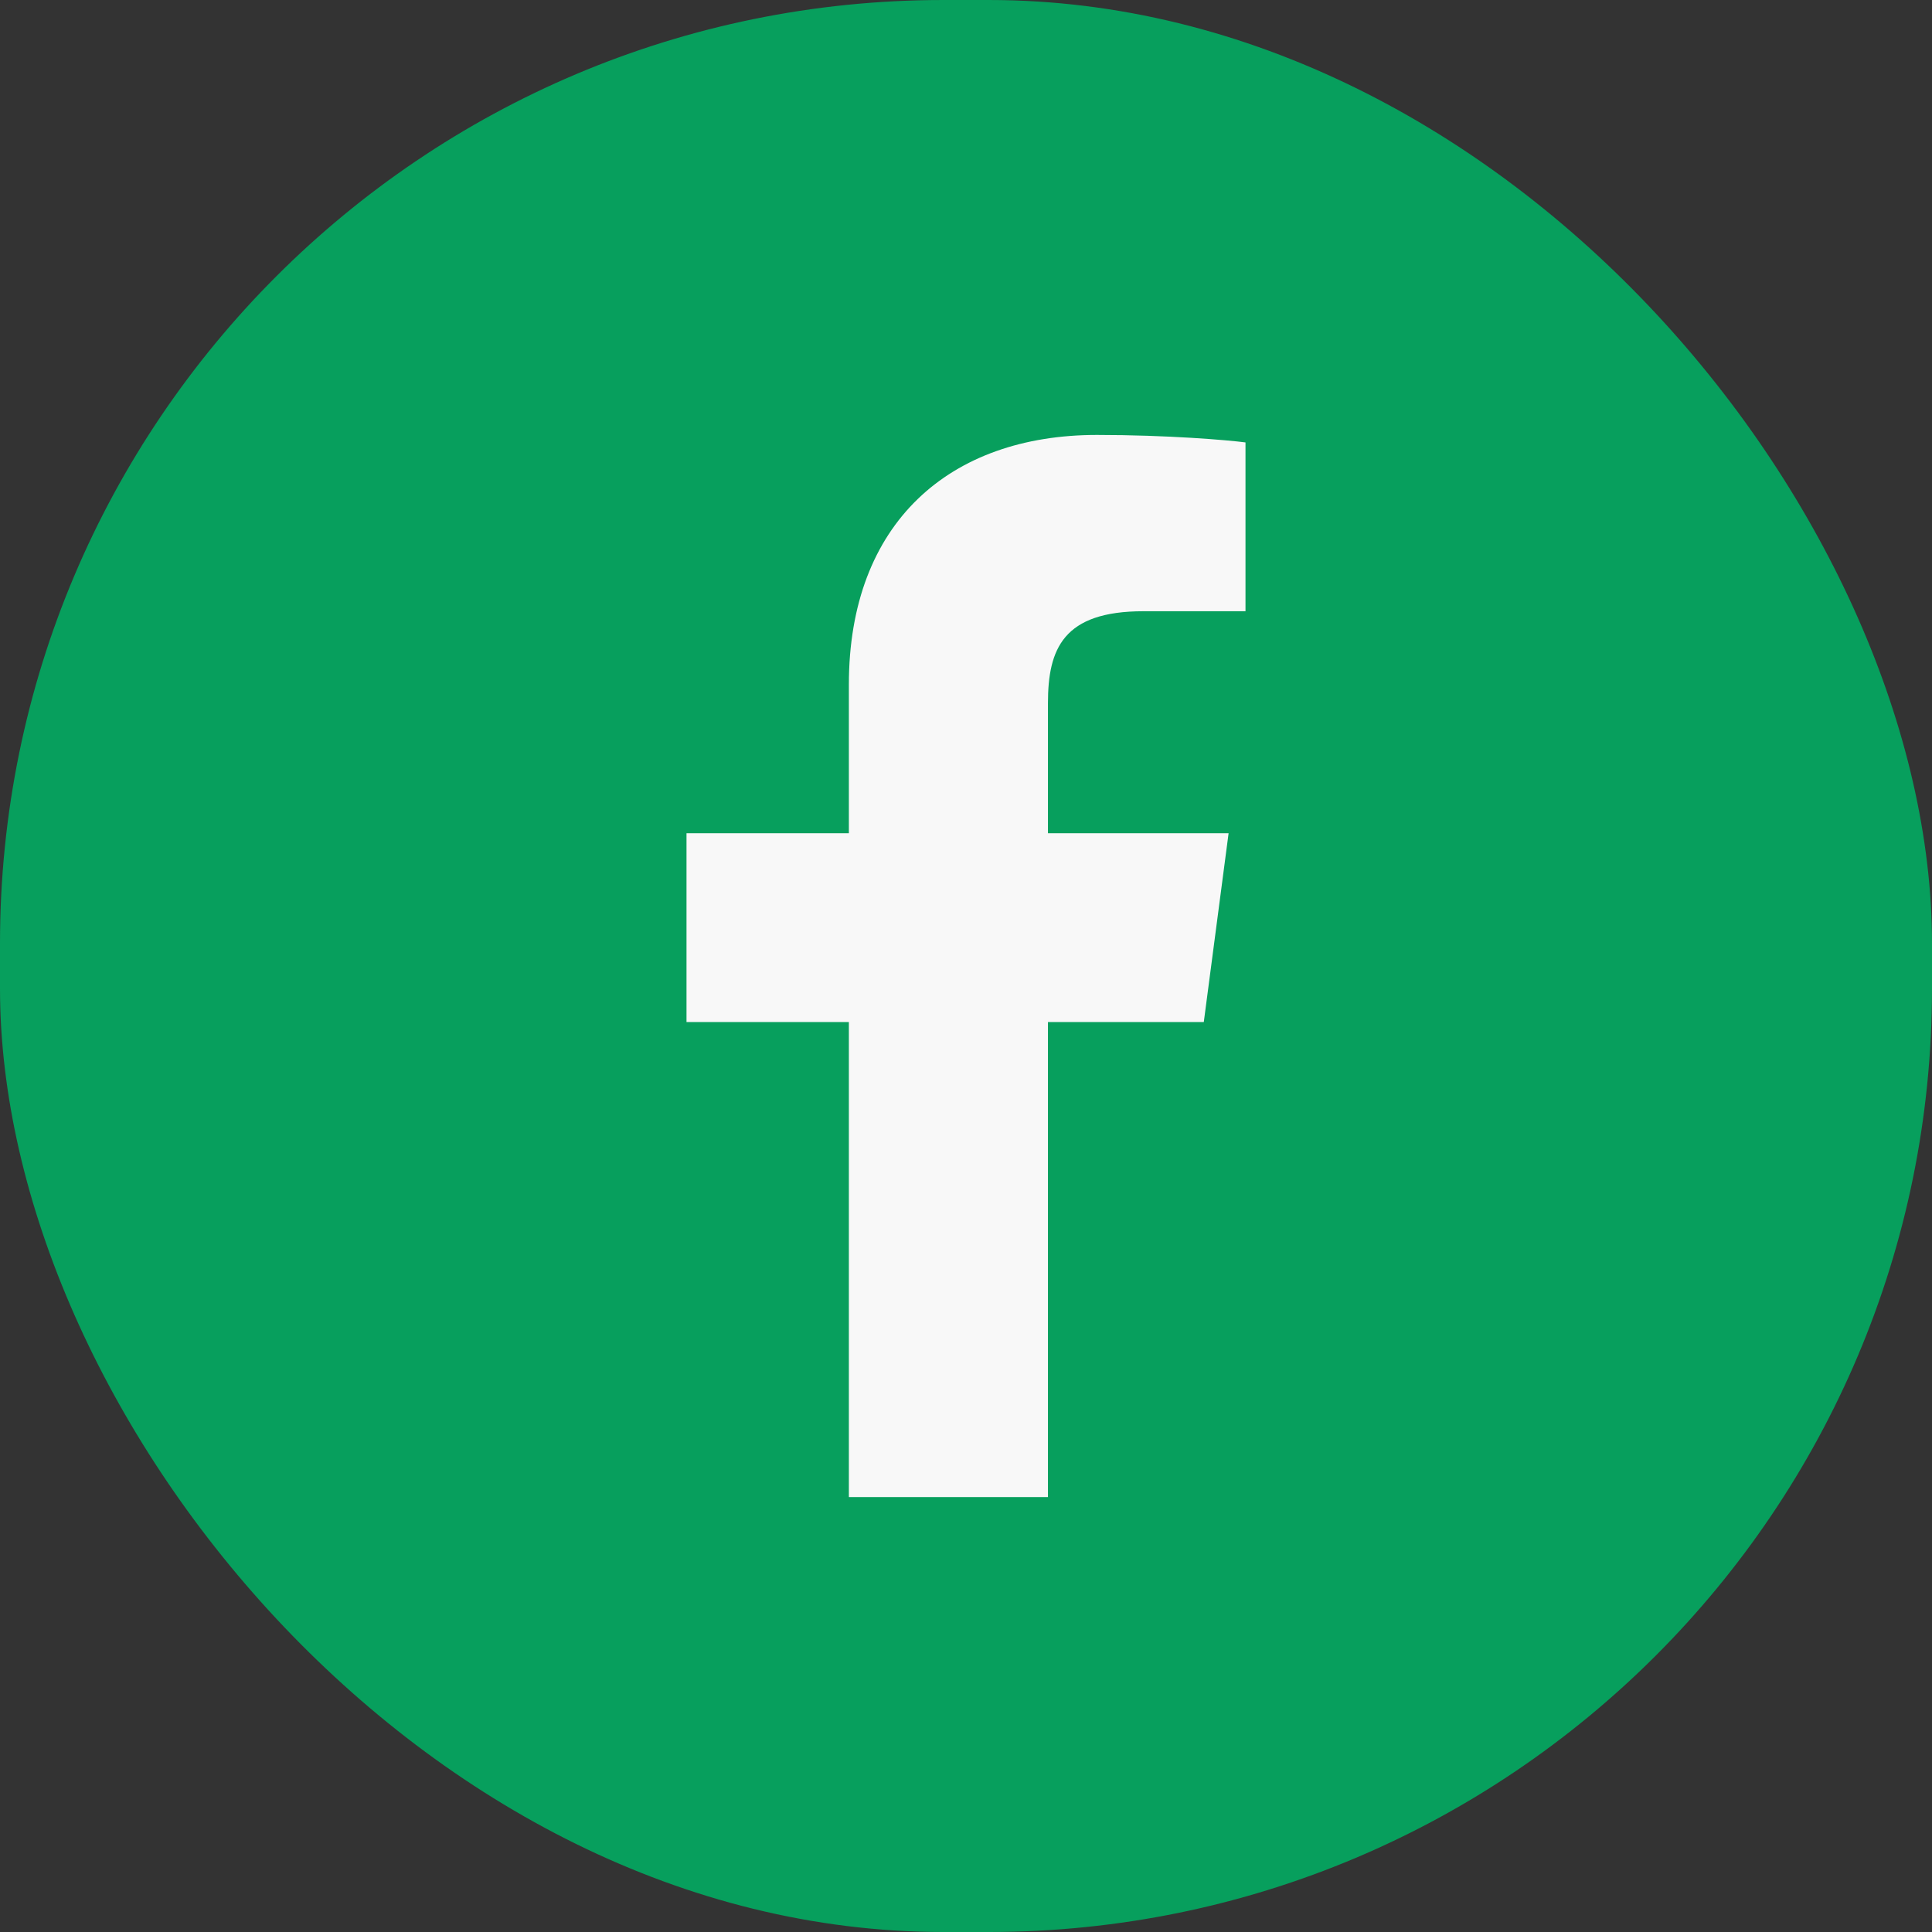 <svg width="24" height="24" viewBox="0 0 24 24" fill="none" xmlns="http://www.w3.org/2000/svg">
<rect x="0" y="0" width="24" height="24" fill="#333333" stroke="none"/>
<g id="fb">
<rect id="Rectangle 26" width="24" height="24" rx="11.719" fill="#079F5D"/>
<path id="Vector" d="M10.545 18.597V12.696H8.528V10.351H10.545V8.503C10.545 6.495 11.797 5.403 13.626 5.403C14.502 5.403 15.254 5.467 15.472 5.496V7.593H14.204C13.21 7.593 13.018 8.057 13.018 8.735V10.351H15.262L14.954 12.696H13.018V18.597" fill="#F8F8F8"/>
</g>
</svg>
